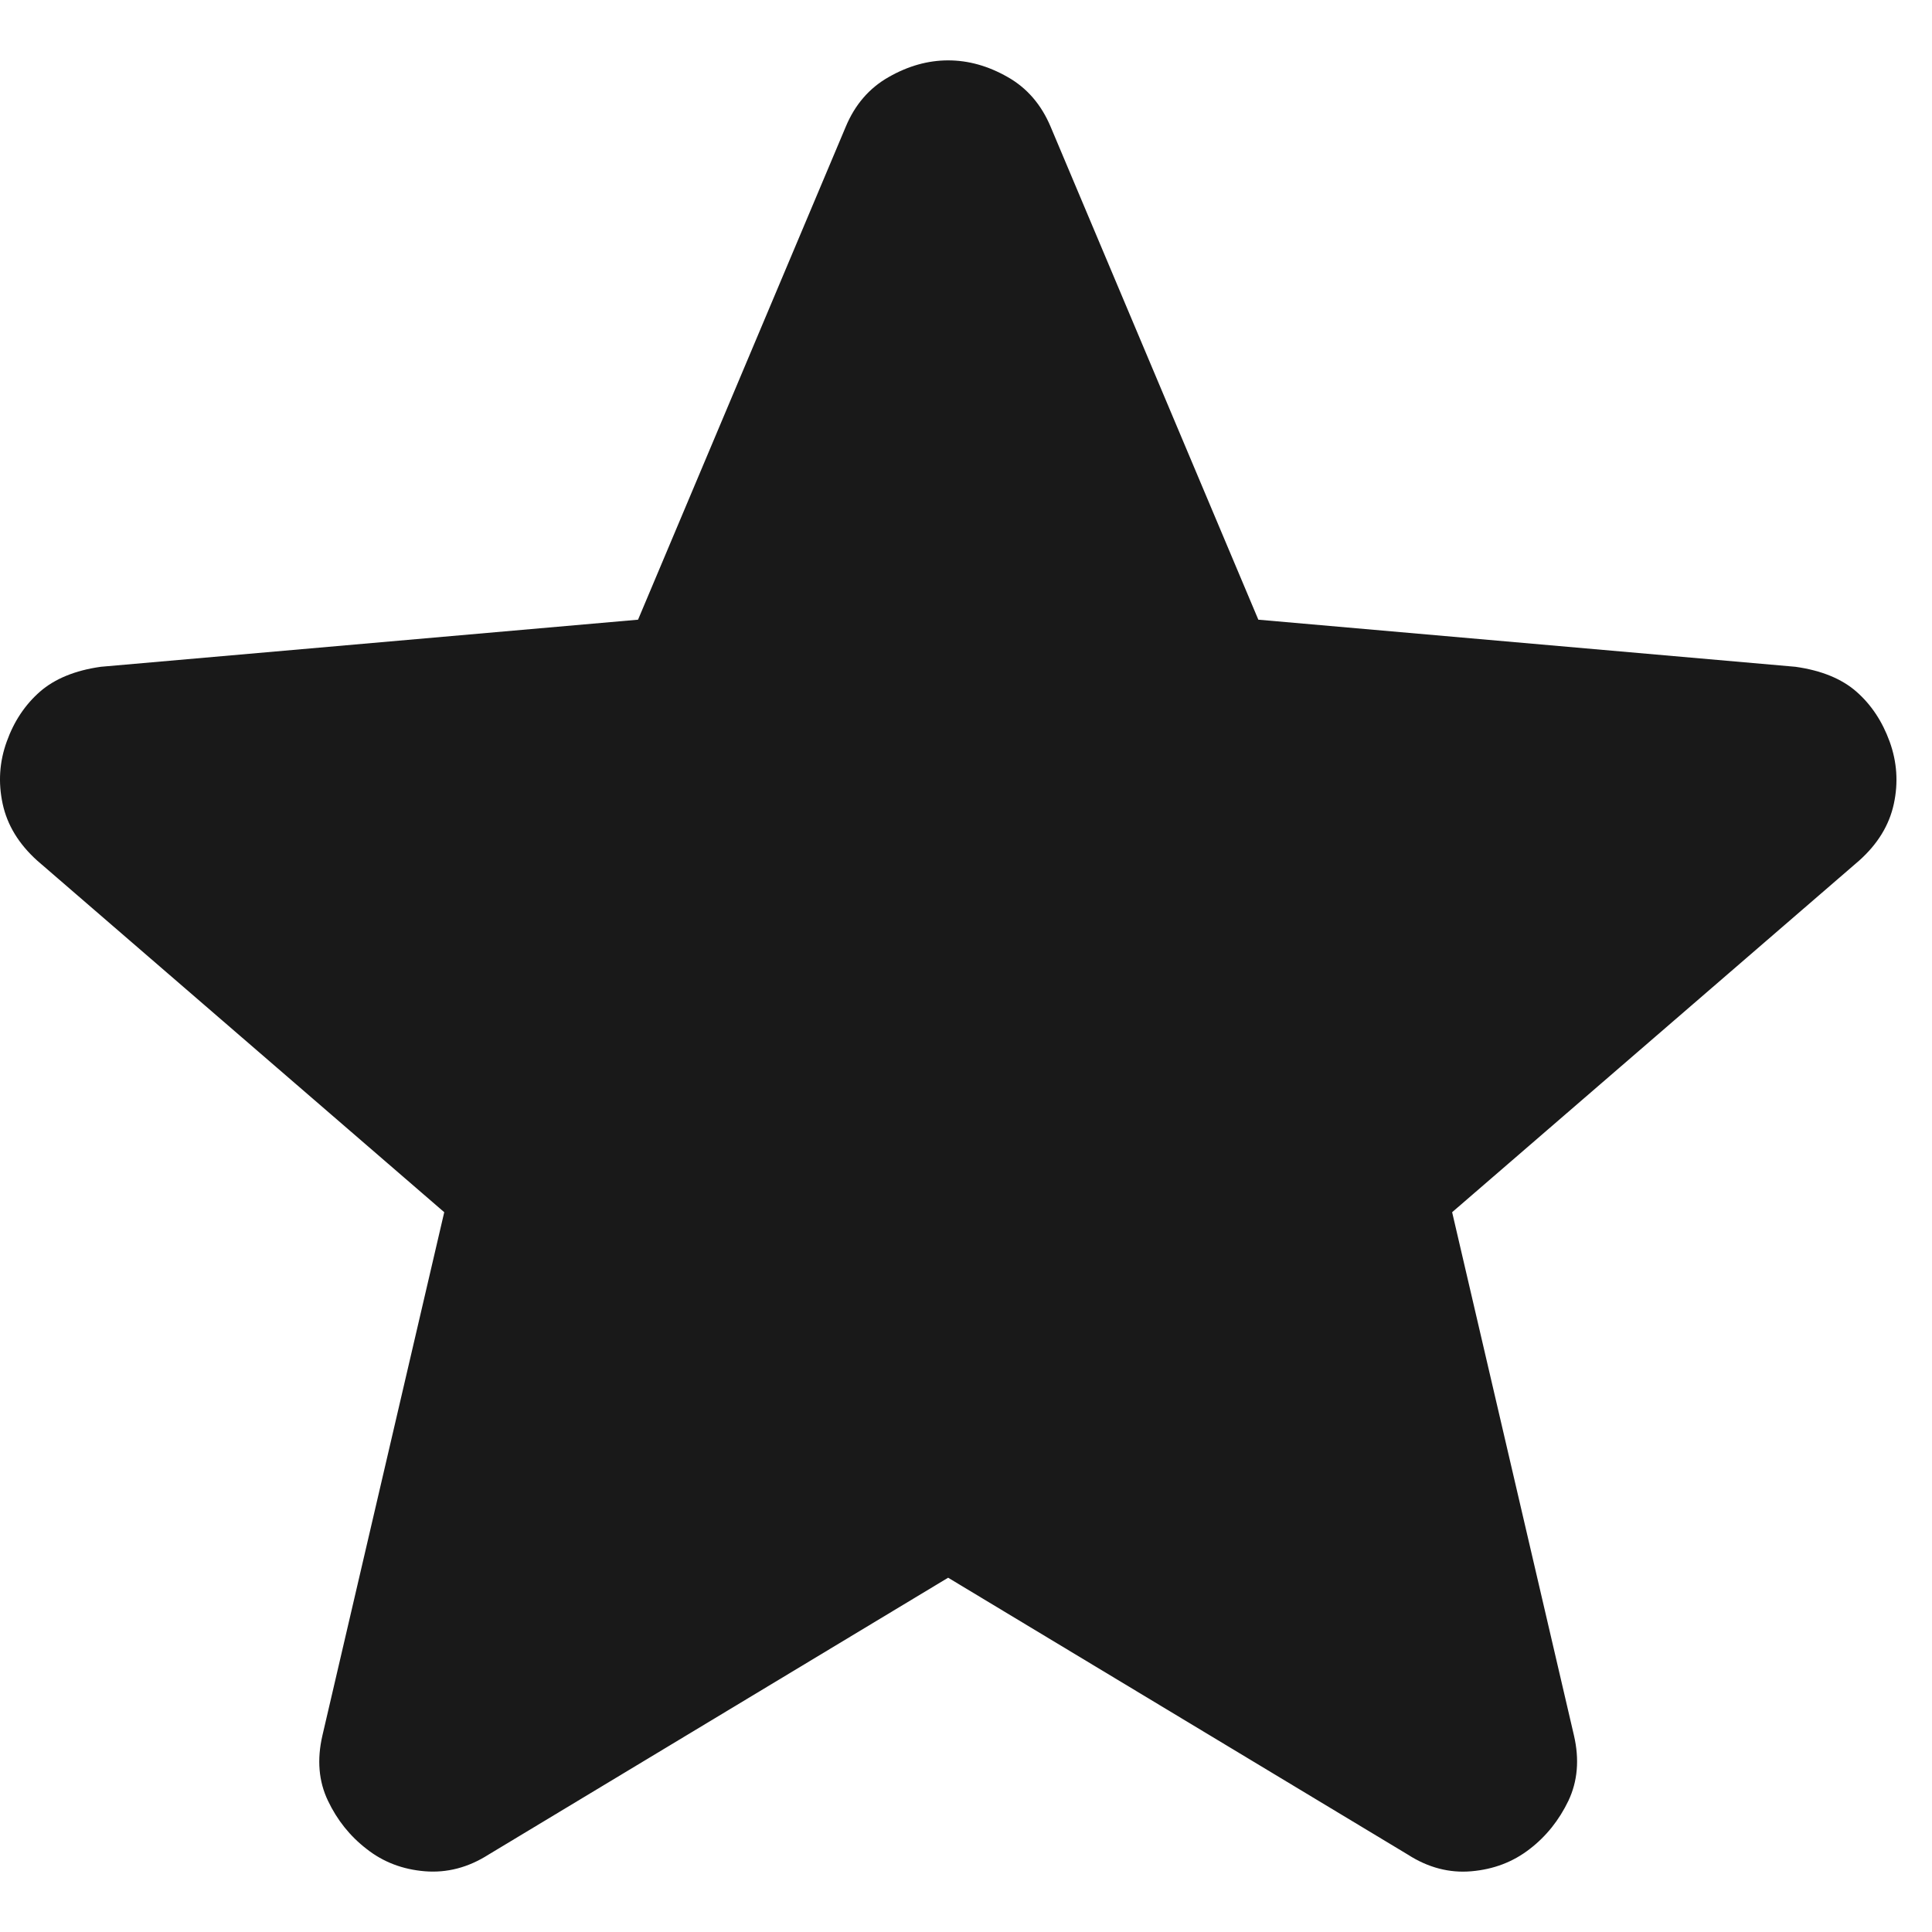 <svg width="16" height="16" viewBox="0 0 16 16" fill="none" xmlns="http://www.w3.org/2000/svg">
<path d="M7.852 13.066L4.046 15.359C3.878 15.466 3.702 15.512 3.518 15.497C3.335 15.482 3.174 15.421 3.037 15.313C2.899 15.207 2.792 15.073 2.716 14.913C2.639 14.752 2.624 14.573 2.67 14.373L3.679 10.039L0.308 7.127C0.155 6.989 0.06 6.833 0.022 6.657C-0.016 6.48 -0.005 6.309 0.056 6.141C0.116 5.973 0.208 5.836 0.331 5.728C0.454 5.621 0.622 5.552 0.835 5.522L5.284 5.132L7.004 1.05C7.08 0.867 7.199 0.729 7.36 0.638C7.521 0.546 7.685 0.5 7.852 0.5C8.02 0.5 8.184 0.546 8.345 0.638C8.506 0.729 8.624 0.867 8.701 1.05L10.421 5.132L14.869 5.522C15.083 5.552 15.252 5.621 15.374 5.728C15.496 5.835 15.588 5.973 15.649 6.141C15.71 6.309 15.722 6.481 15.684 6.657C15.646 6.834 15.55 6.99 15.397 7.127L12.026 10.039L13.035 14.373C13.081 14.572 13.065 14.752 12.989 14.913C12.912 15.073 12.806 15.207 12.668 15.313C12.53 15.42 12.37 15.481 12.186 15.497C12.003 15.513 11.827 15.467 11.659 15.359L7.852 13.066Z" fill="#191919"/>
</svg>
